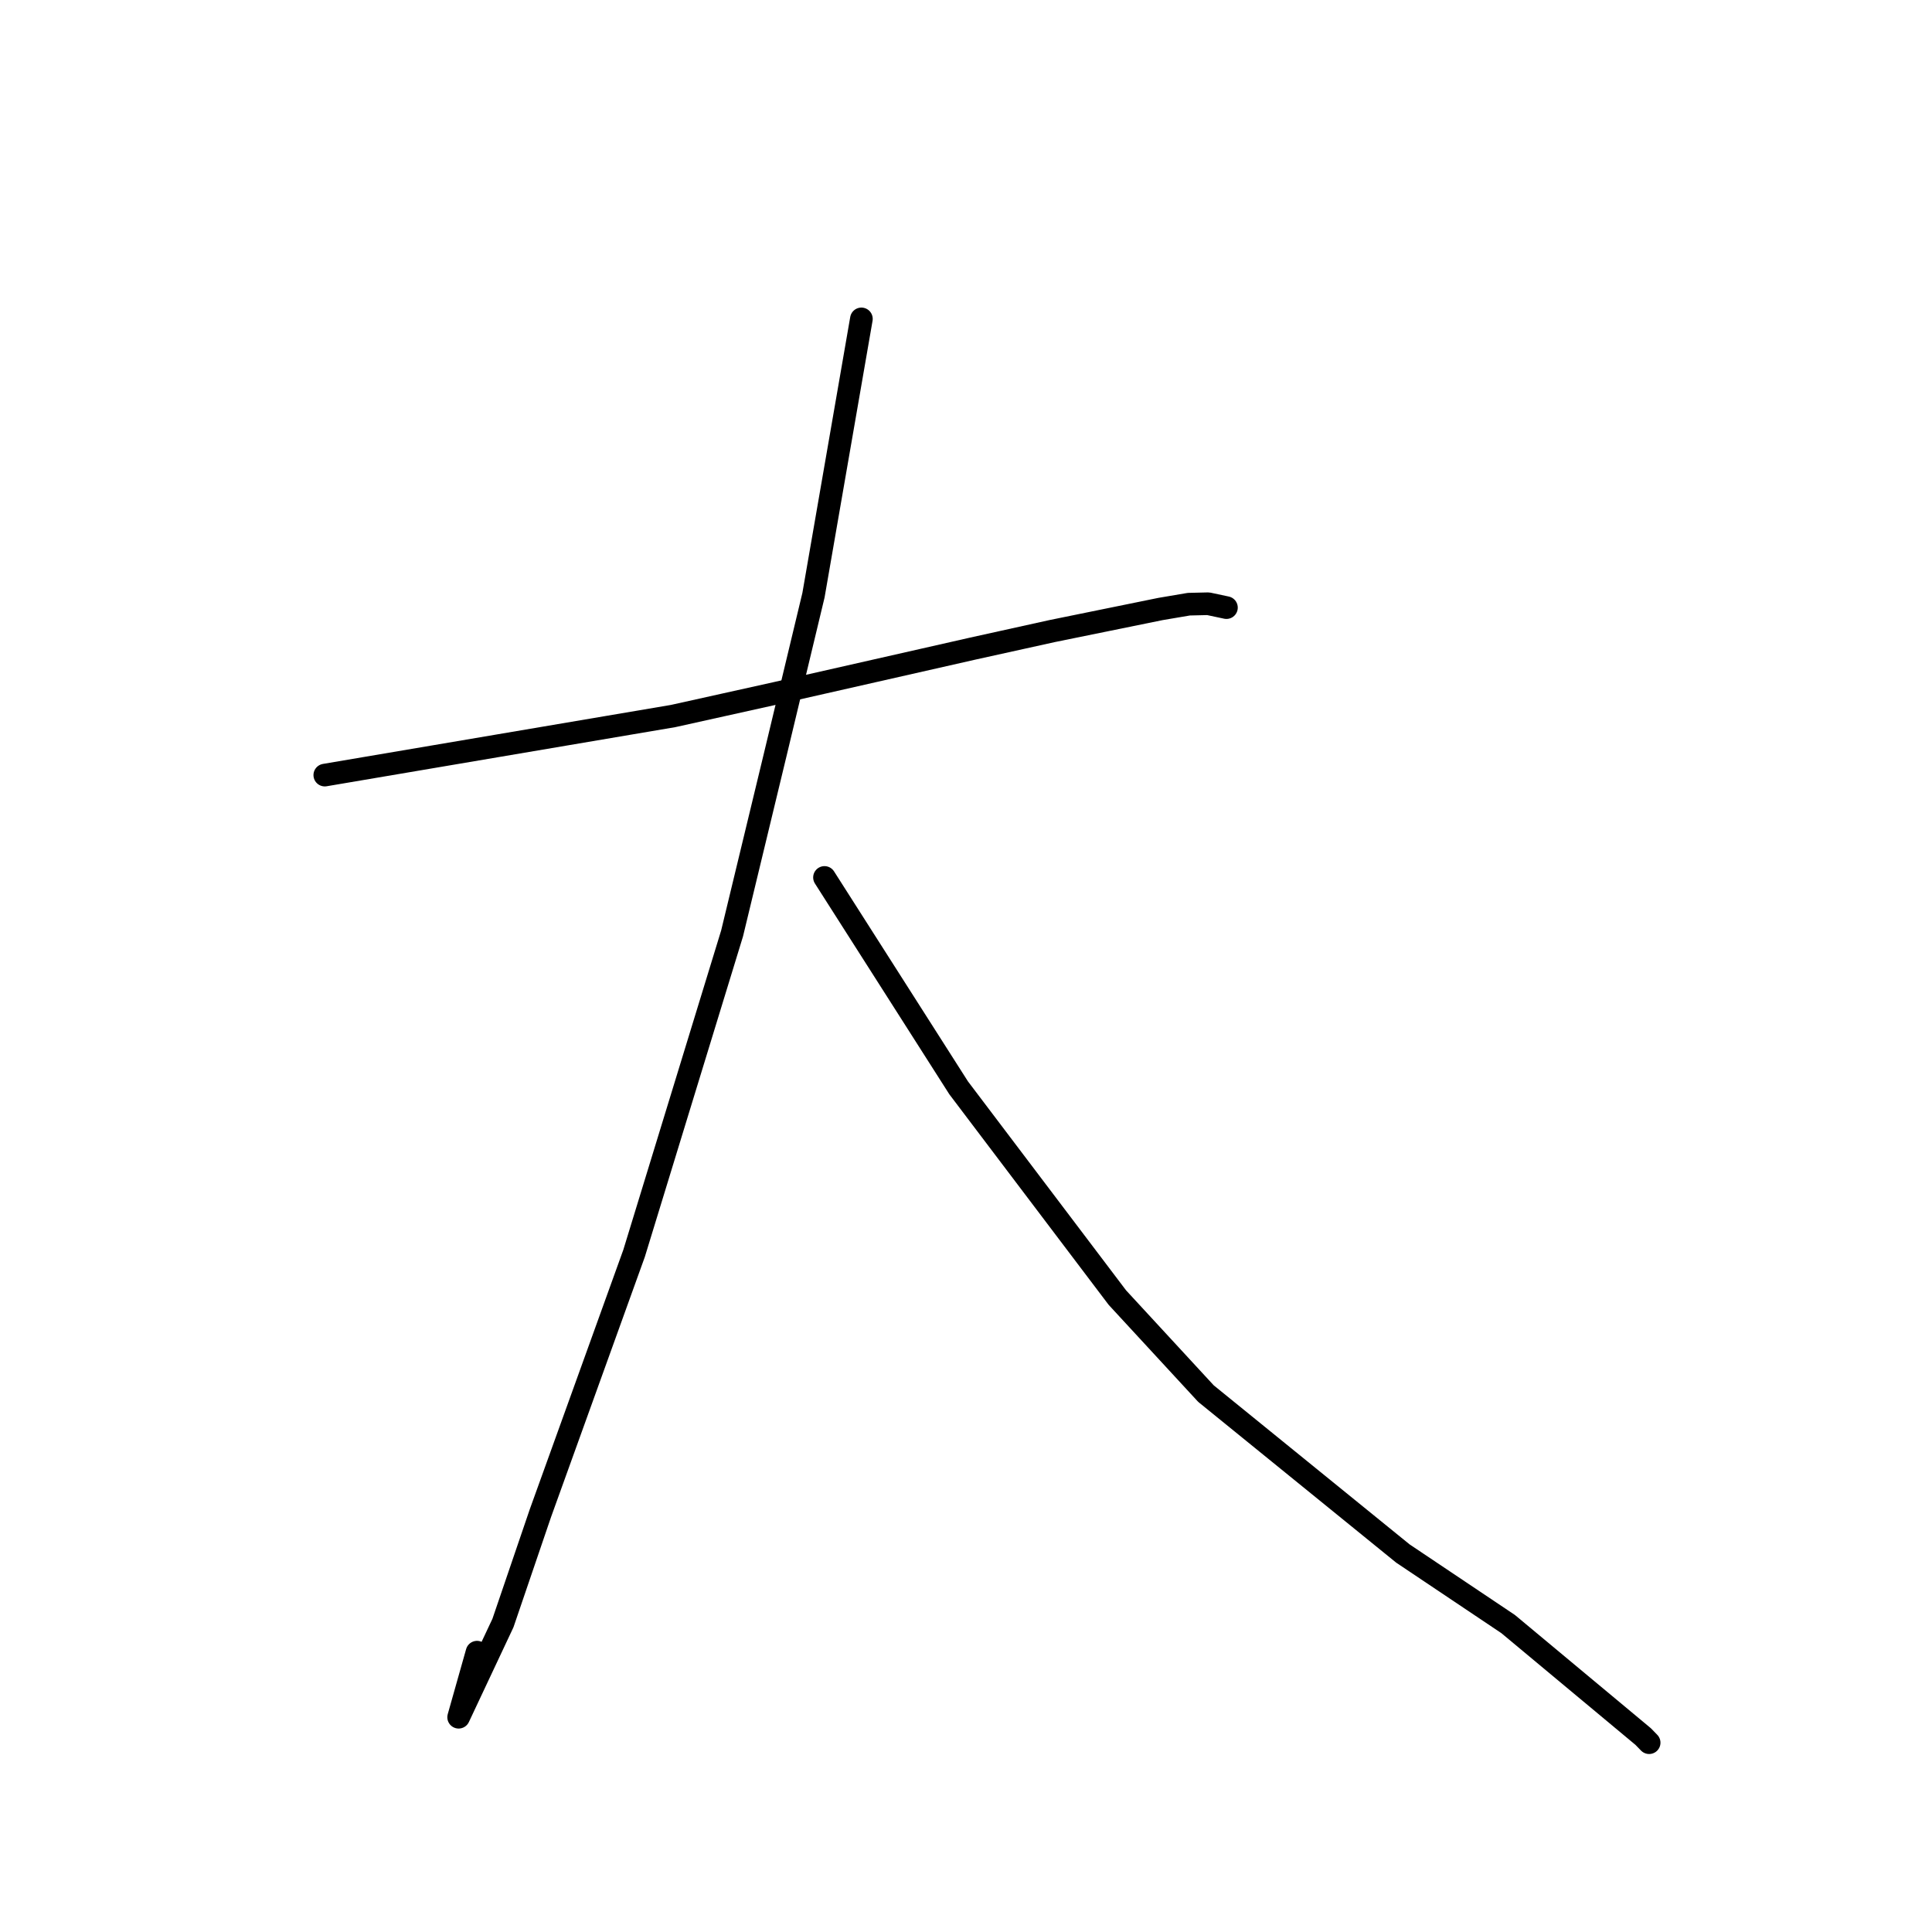 <?xml version="1.0" standalone="no"?>
    <svg width="256" height="256" xmlns="http://www.w3.org/2000/svg" version="1.1">
    <polyline stroke="black" stroke-width="3" stroke-linecap="round" fill="transparent" stroke-linejoin="round" points="43.037 102.704 66.113 98.791 89.19 94.879 102.801 91.859 128.873 85.949 139.419 83.62 153.779 80.694 157.529 80.058 160.093 79.998 162.255 80.458 162.51 80.512 " />
        <polyline stroke="black" stroke-width="3" stroke-linecap="round" fill="transparent" stroke-linejoin="round" points="114.139 42.256 110.965 60.562 107.79 78.868 102.677 100.181 97.005 123.684 84.019 166.074 71.608 200.499 66.643 215.06 60.772 227.541 63.209 218.922 " />
        <polyline stroke="black" stroke-width="3" stroke-linecap="round" fill="transparent" stroke-linejoin="round" points="109.249 116.266 118.138 130.205 127.026 144.145 148.057 171.937 159.796 184.659 185.892 205.85 199.831 215.193 217.731 230.105 218.52 230.916 " />
        </svg>